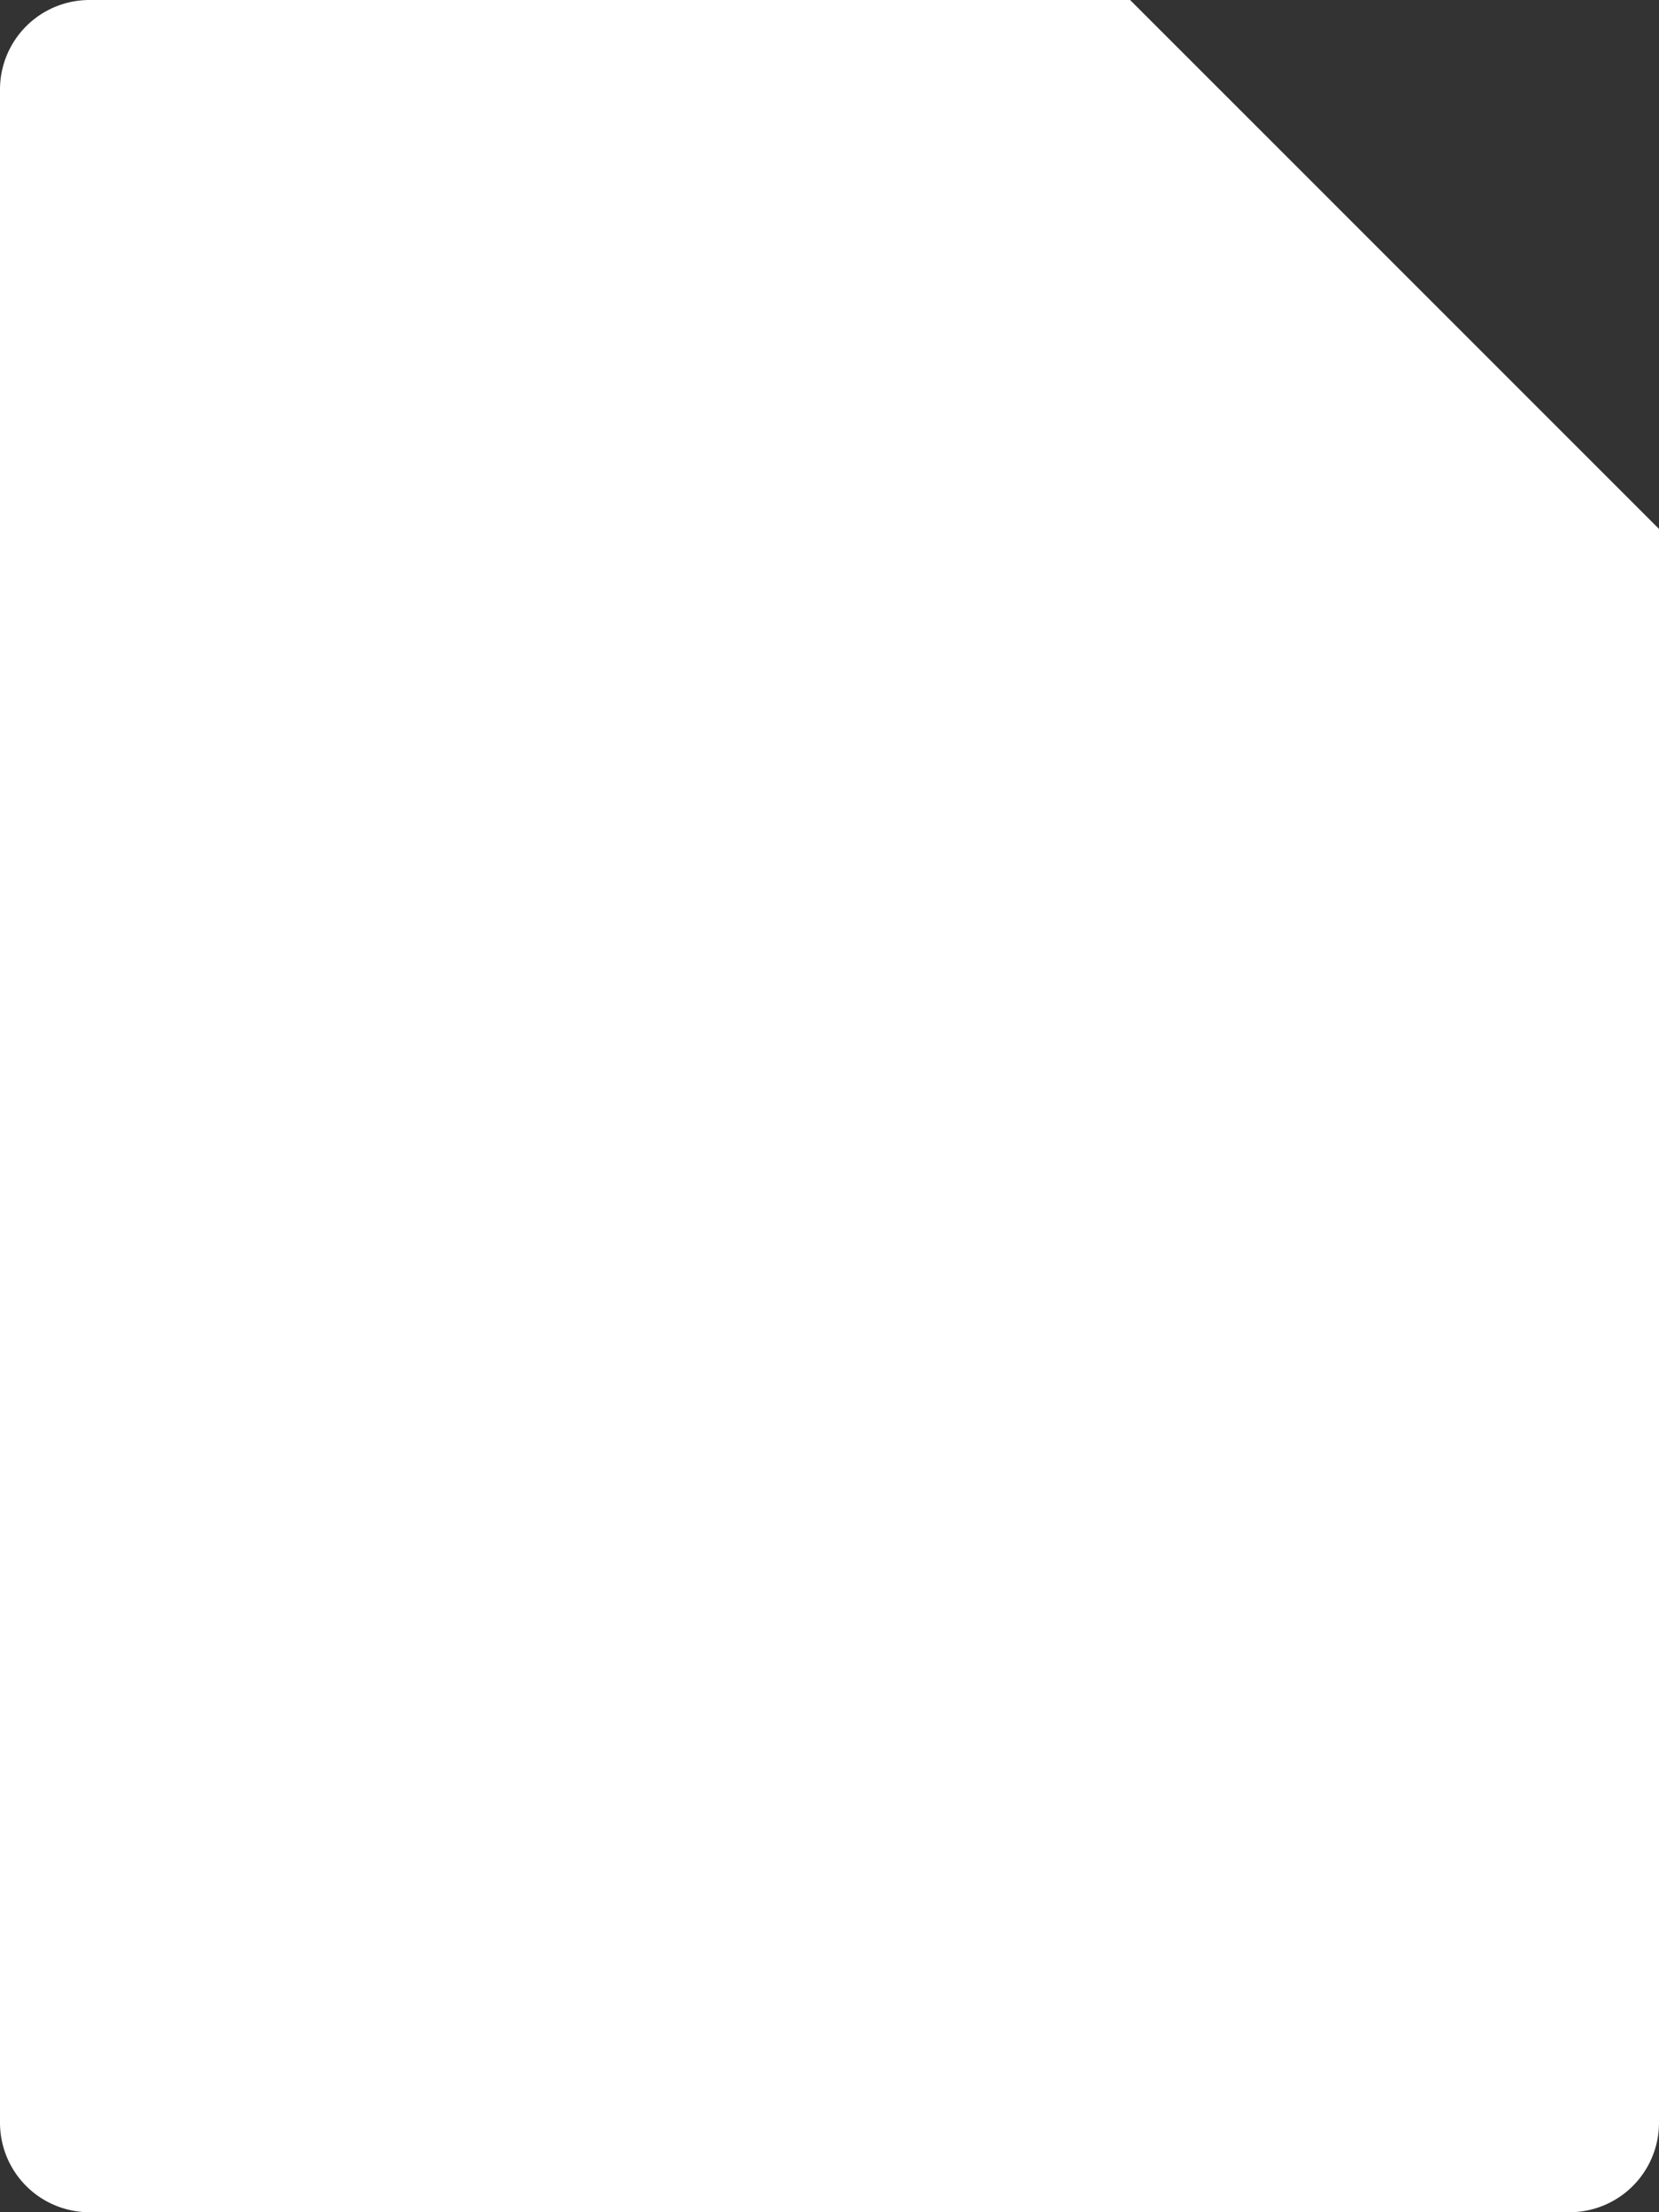 <svg xmlns="http://www.w3.org/2000/svg" viewBox="0 0 15 20"><rect x="0" y="0" width="15" height="20" fill="#333333" stroke="none"/><defs><style>.e8583d8e-5666-4074-9383-53d7a0b9eed0{fill:#fff;}</style></defs><title>doc</title><g id="e55251f4-a983-4b99-bec4-b3a76dd075c4" data-name="Laag 2"><g id="f1dd8739-7810-4da1-a653-33136d18edf4" data-name="Laag 1"><path class="e8583d8e-5666-4074-9383-53d7a0b9eed0" d="M15,4.782V19.191A.809.809,0,0,1,14.191,20H.809A.809.809,0,0,1,0,19.191V.809A.809.809,0,0,1,.809,0h9.409Z"/></g></g></svg>